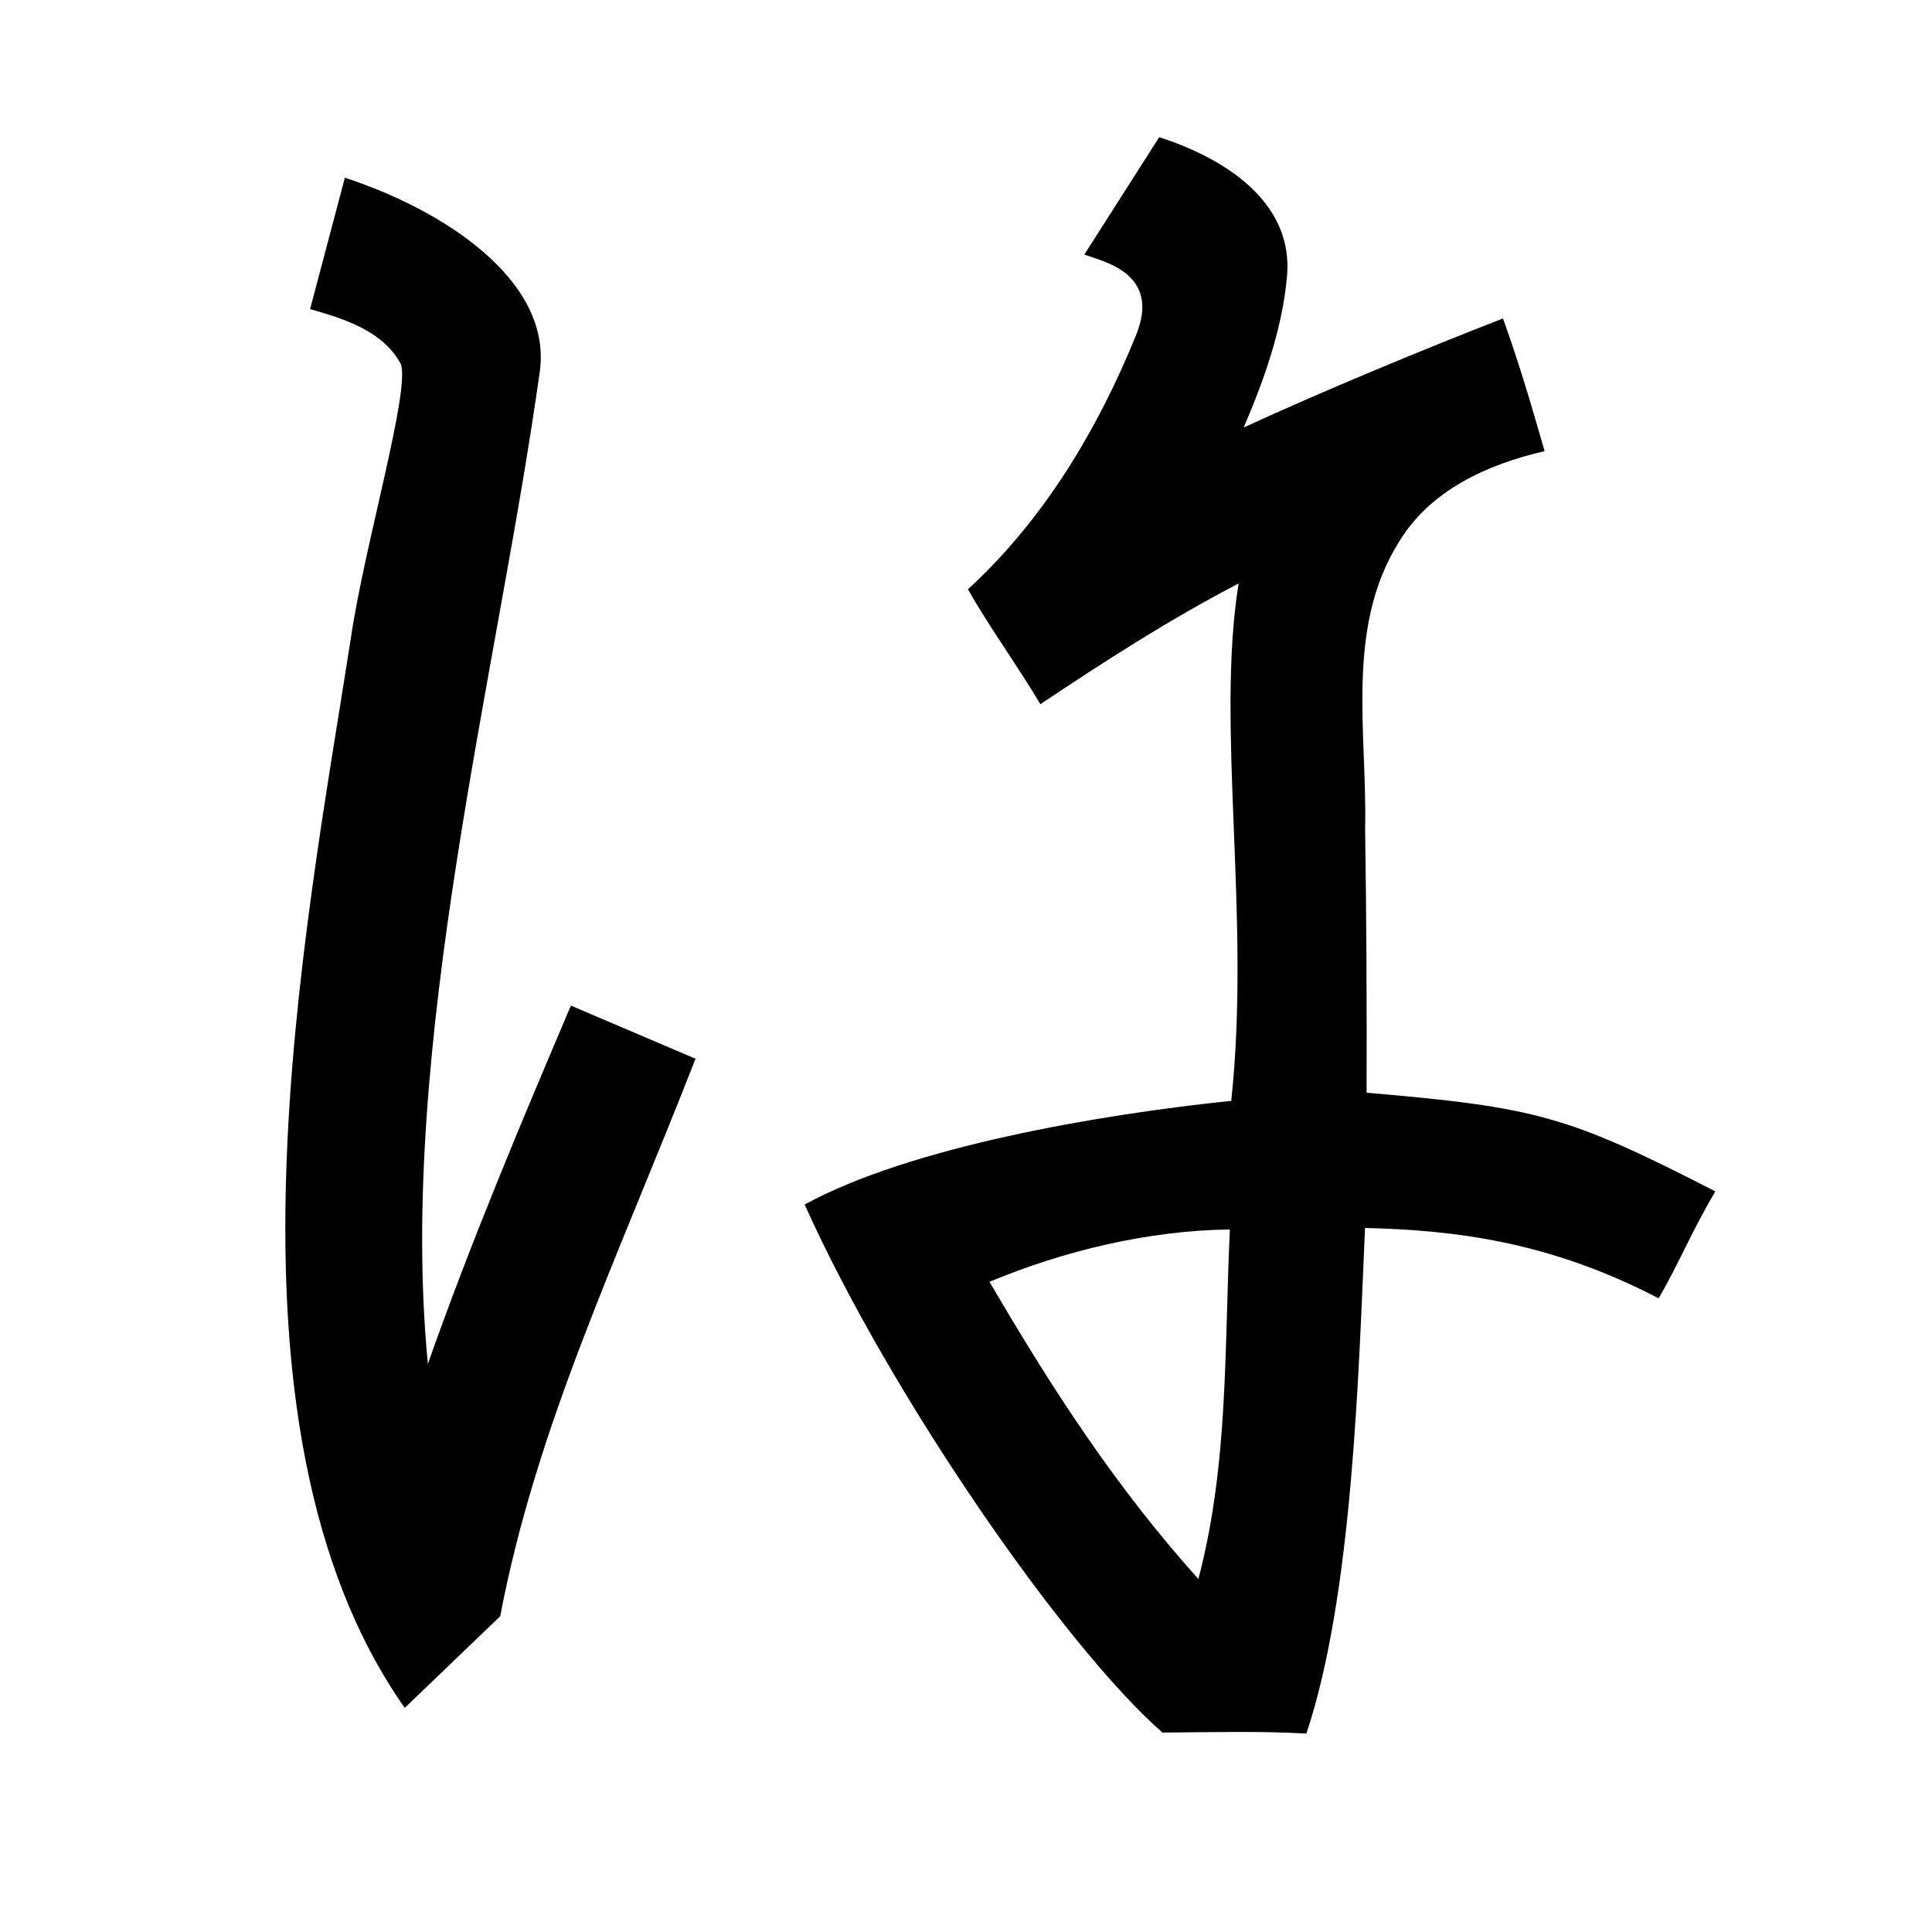 <?xml version="1.0" encoding="UTF-8" standalone="no"?>
<svg
   xmlns:dc="http://purl.org/dc/elements/1.1/"
   xmlns:cc="http://creativecommons.org/ns#"
   xmlns:rdf="http://www.w3.org/1999/02/22-rdf-syntax-ns#"
   xmlns:svg="http://www.w3.org/2000/svg"
   xmlns="http://www.w3.org/2000/svg"
   xmlns:sodipodi="http://sodipodi.sourceforge.net/DTD/sodipodi-0.dtd"
   xmlns:inkscape="http://www.inkscape.org/namespaces/inkscape"
   inkscape:version="1.0 (4035a4fb49, 2020-05-01)"
   sodipodi:docname="u1b03a.svg"
   id="svg6"
   height="200"
   width="200"
   viewBox="0 0 200 200"
   version="1.1">
  <defs
     id="defs10" />
  <sodipodi:namedview
     inkscape:current-layer="svg6"
     inkscape:window-maximized="1"
     inkscape:window-y="28"
     inkscape:window-x="0"
     inkscape:cy="45.772338"
     inkscape:cx="115.40657"
     inkscape:zoom="1.9905056"
     showgrid="false"
     id="namedview8"
     inkscape:window-height="846"
     inkscape:window-width="1440"
     inkscape:pageshadow="2"
     inkscape:pageopacity="0"
     guidetolerance="10"
     gridtolerance="10"
     objecttolerance="10"
     borderopacity="1"
     bordercolor="#666666"
     pagecolor="#ffffff" />
  <g
     id="g4"
     fill="black">
    <path
       sodipodi:nodetypes="scccccccccccccccccccsccccccccccccccc"
       d="m 133.232,28.608 c -0.489,5.41 -2.344,10.654 -4.485,15.648 7.9,-3.646 18.715,-8.14 26.842,-11.289 1.673,4.682 2.678,8.082 4.311,13.733 -5.922,1.371 -11.875,4.04 -15.118,9.463 -5.537,8.899 -3.237,19.739 -3.465,29.63 0.141,9.106 0.177,18.216 0.153,27.323 17.621,1.51 20.848,2.391 36.097,10.212 -2.59,4.426 -3.78,7.494 -5.863,11.073 -11.29,-5.875 -21.065,-7.059 -30.396,-7.284 -0.669,14.942 -1.27,38.008 -6.073,52.342 -4.577,-0.259 -8.758,-0.157 -14.898,-0.105 -10.06,-8.795 -28.099,-34.742 -37.04,-54.662 10.921,-5.967 30.442,-9.312 44.161,-10.733 2.052,-19.088 -1.616,-38.742 0.761,-53.555 C 121.109,64.099 114.353,68.448 107.7,72.9 c -2.37,-3.993 -5.327,-8.053 -7.5,-11.9 7.814,-7.149 13.44,-16.529 17.4,-26.3 2.593,-6.354 -3.227,-7.594 -5.353,-8.344 L 120,14.2 c 6.719,2.158 13.93,6.683 13.232,14.408 z M 55.9,38.3 C 51.612,69.214 41.112,108.444 44.294,141.185 48.721,128.627 53.888,116.348 59.1,104.1 c 4.3,1.833 8.6,3.667 12.9,5.5 -8.13,20.833 -16.466,38.032 -20.22,57.711 C 48.487,170.474 45.193,173.637 41.9,176.8 21.294,147.485 31.609,96.404 36.322,66.057 37.707,56.535 42.515,40.332 41.484,37.668 39.653,34.255 35.595,32.983 32.1,32 l 3.6,-13.6 c 10.085,3.279 21.357,10.519 20.2,19.9 z m 46.534,94.392 c 6.425,11.005 13.053,21.233 21.621,30.766 3.145,-11.926 2.679,-23.933 3.263,-36.186 -8.416,0.112 -17.099,2.177 -24.884,5.421 z"
       id="path2" />
  </g>
</svg>
